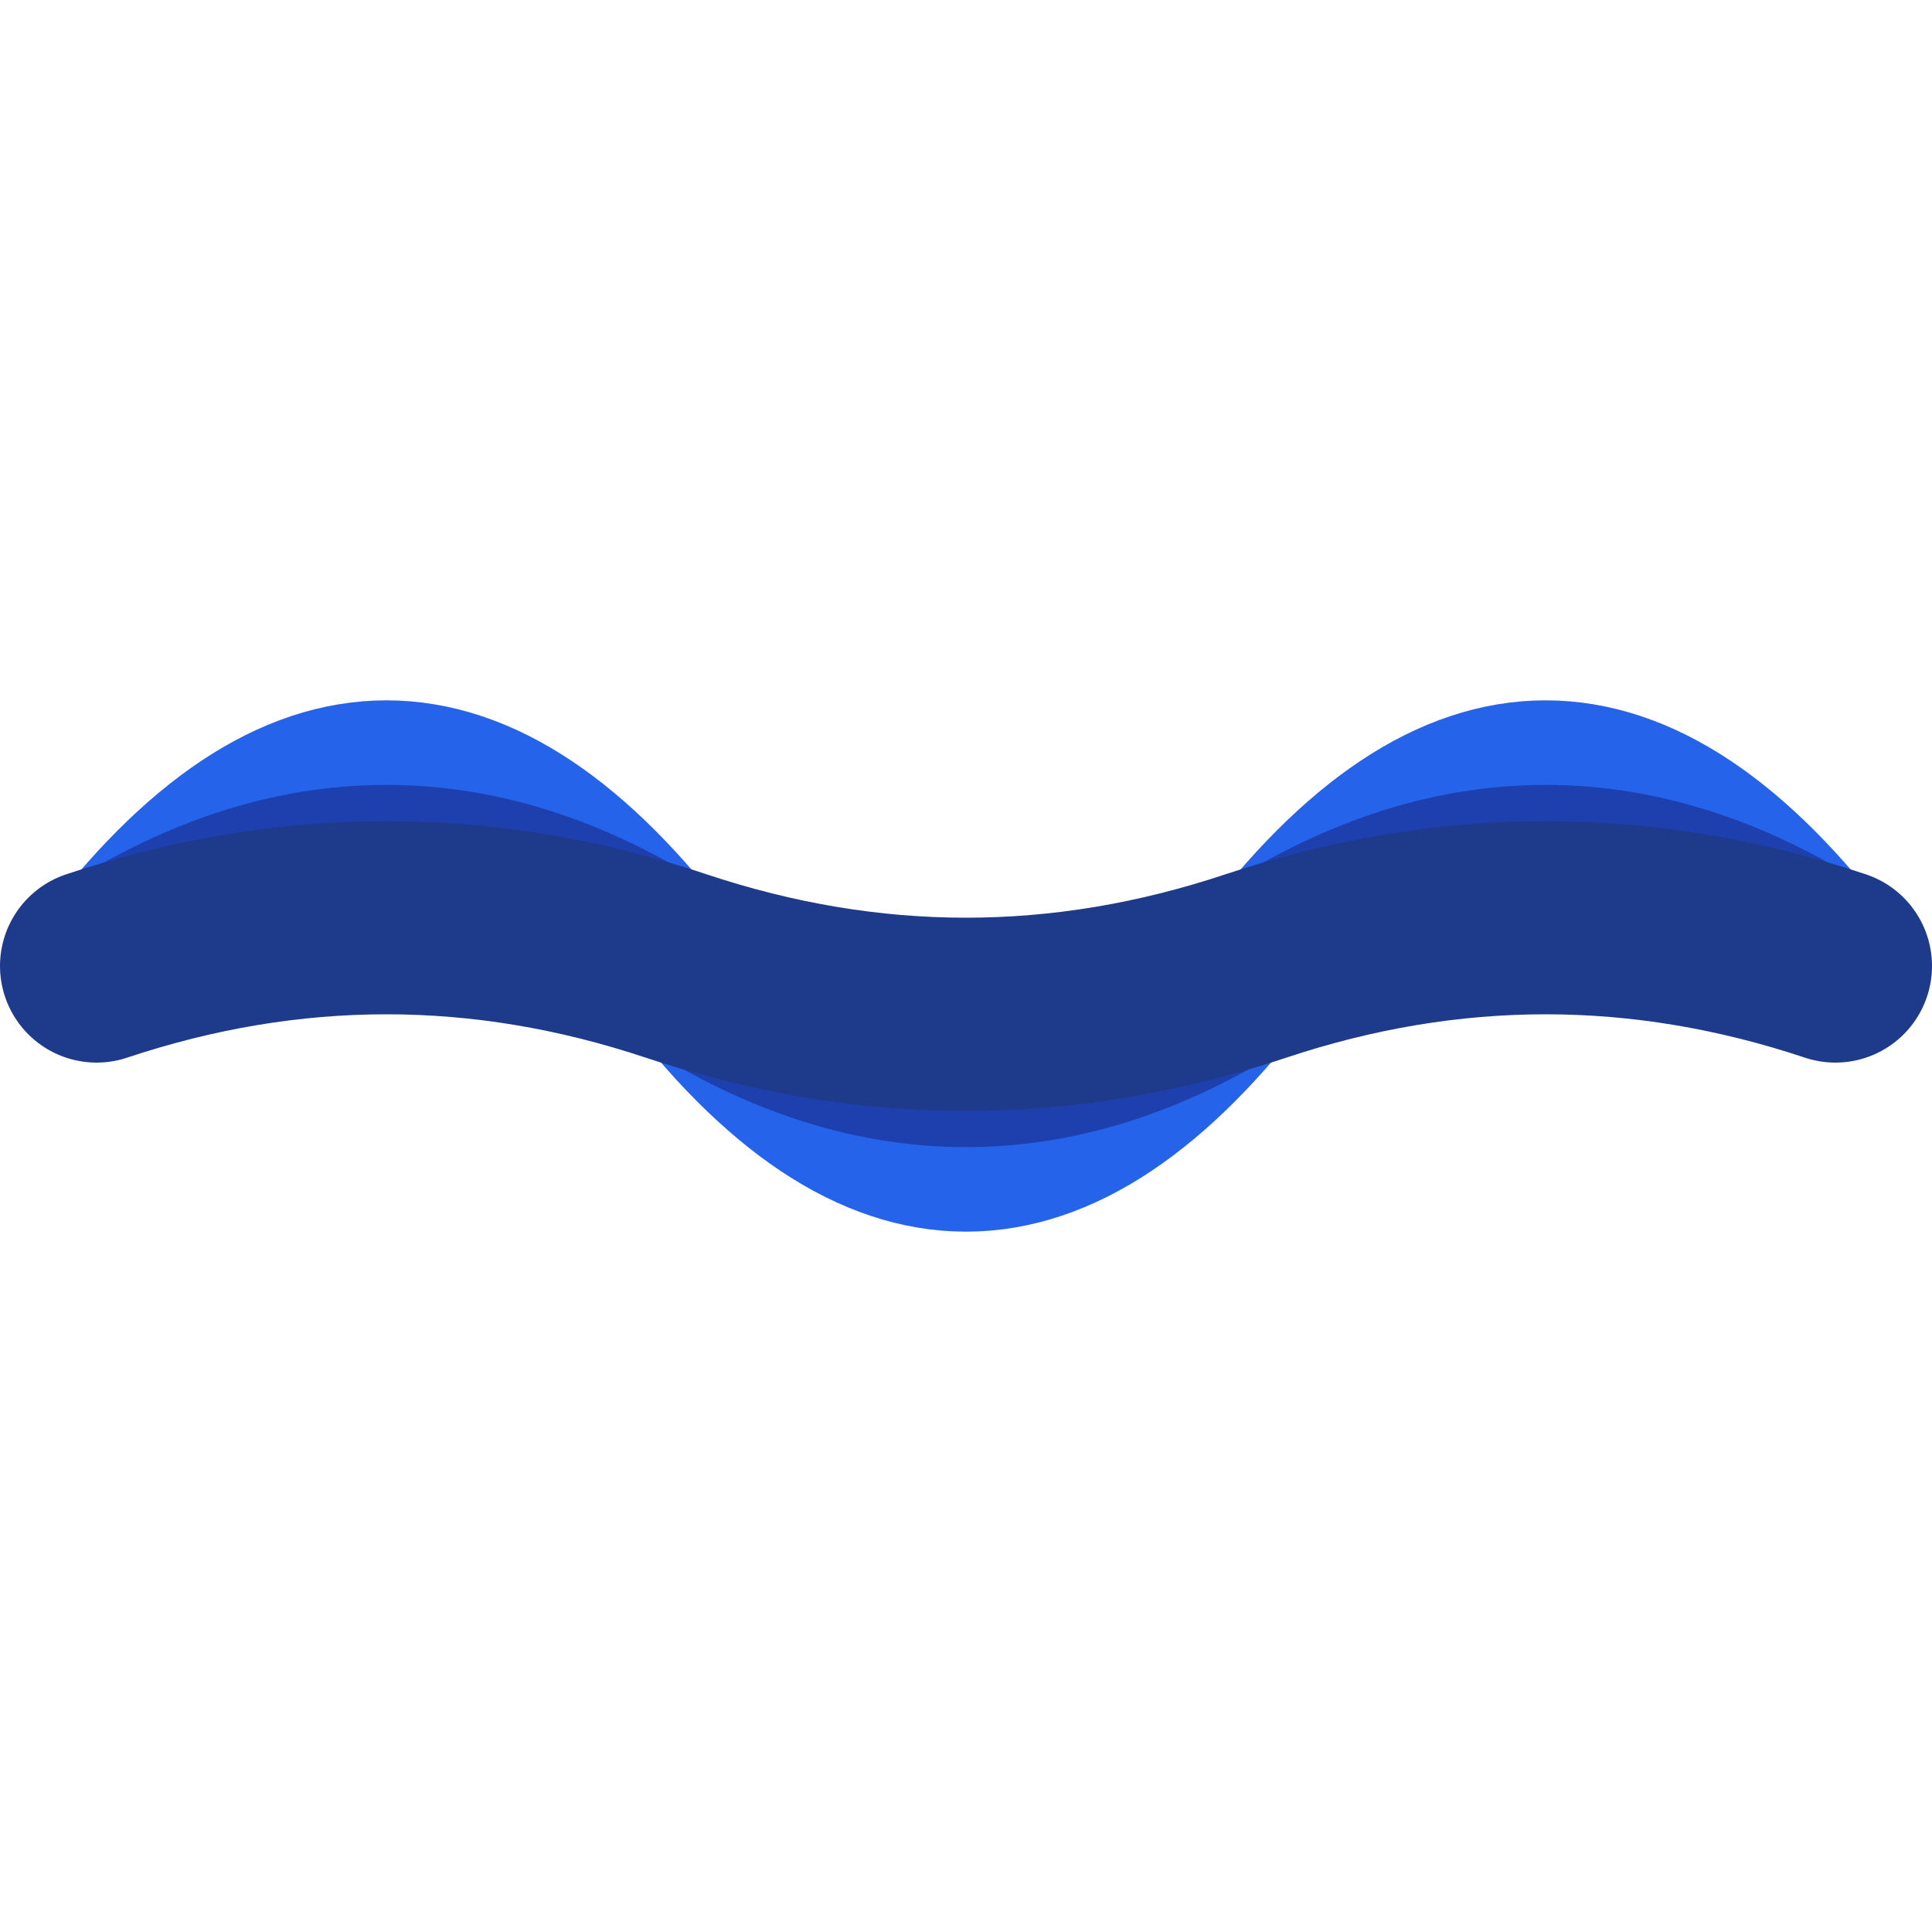 <svg viewBox="0 0 40 40" xmlns="http://www.w3.org/2000/svg">
  <!-- Three dynamic waves with varying amplitudes -->
  <path d="M2 20 Q8 12, 14 20 Q20 28, 26 20 Q32 12, 38 20" 
        stroke="#2563eb" 
        stroke-width="3" 
        fill="none" 
        stroke-linecap="round"/>
  
  <path d="M2 20 Q8 16, 14 20 Q20 24, 26 20 Q32 16, 38 20" 
        stroke="#1e40af" 
        stroke-width="3.5" 
        fill="none" 
        stroke-linecap="round"/>
  
  <path d="M2 20 Q8 18, 14 20 Q20 22, 26 20 Q32 18, 38 20" 
        stroke="#1e3a8a" 
        stroke-width="4" 
        fill="none" 
        stroke-linecap="round"/>
</svg>